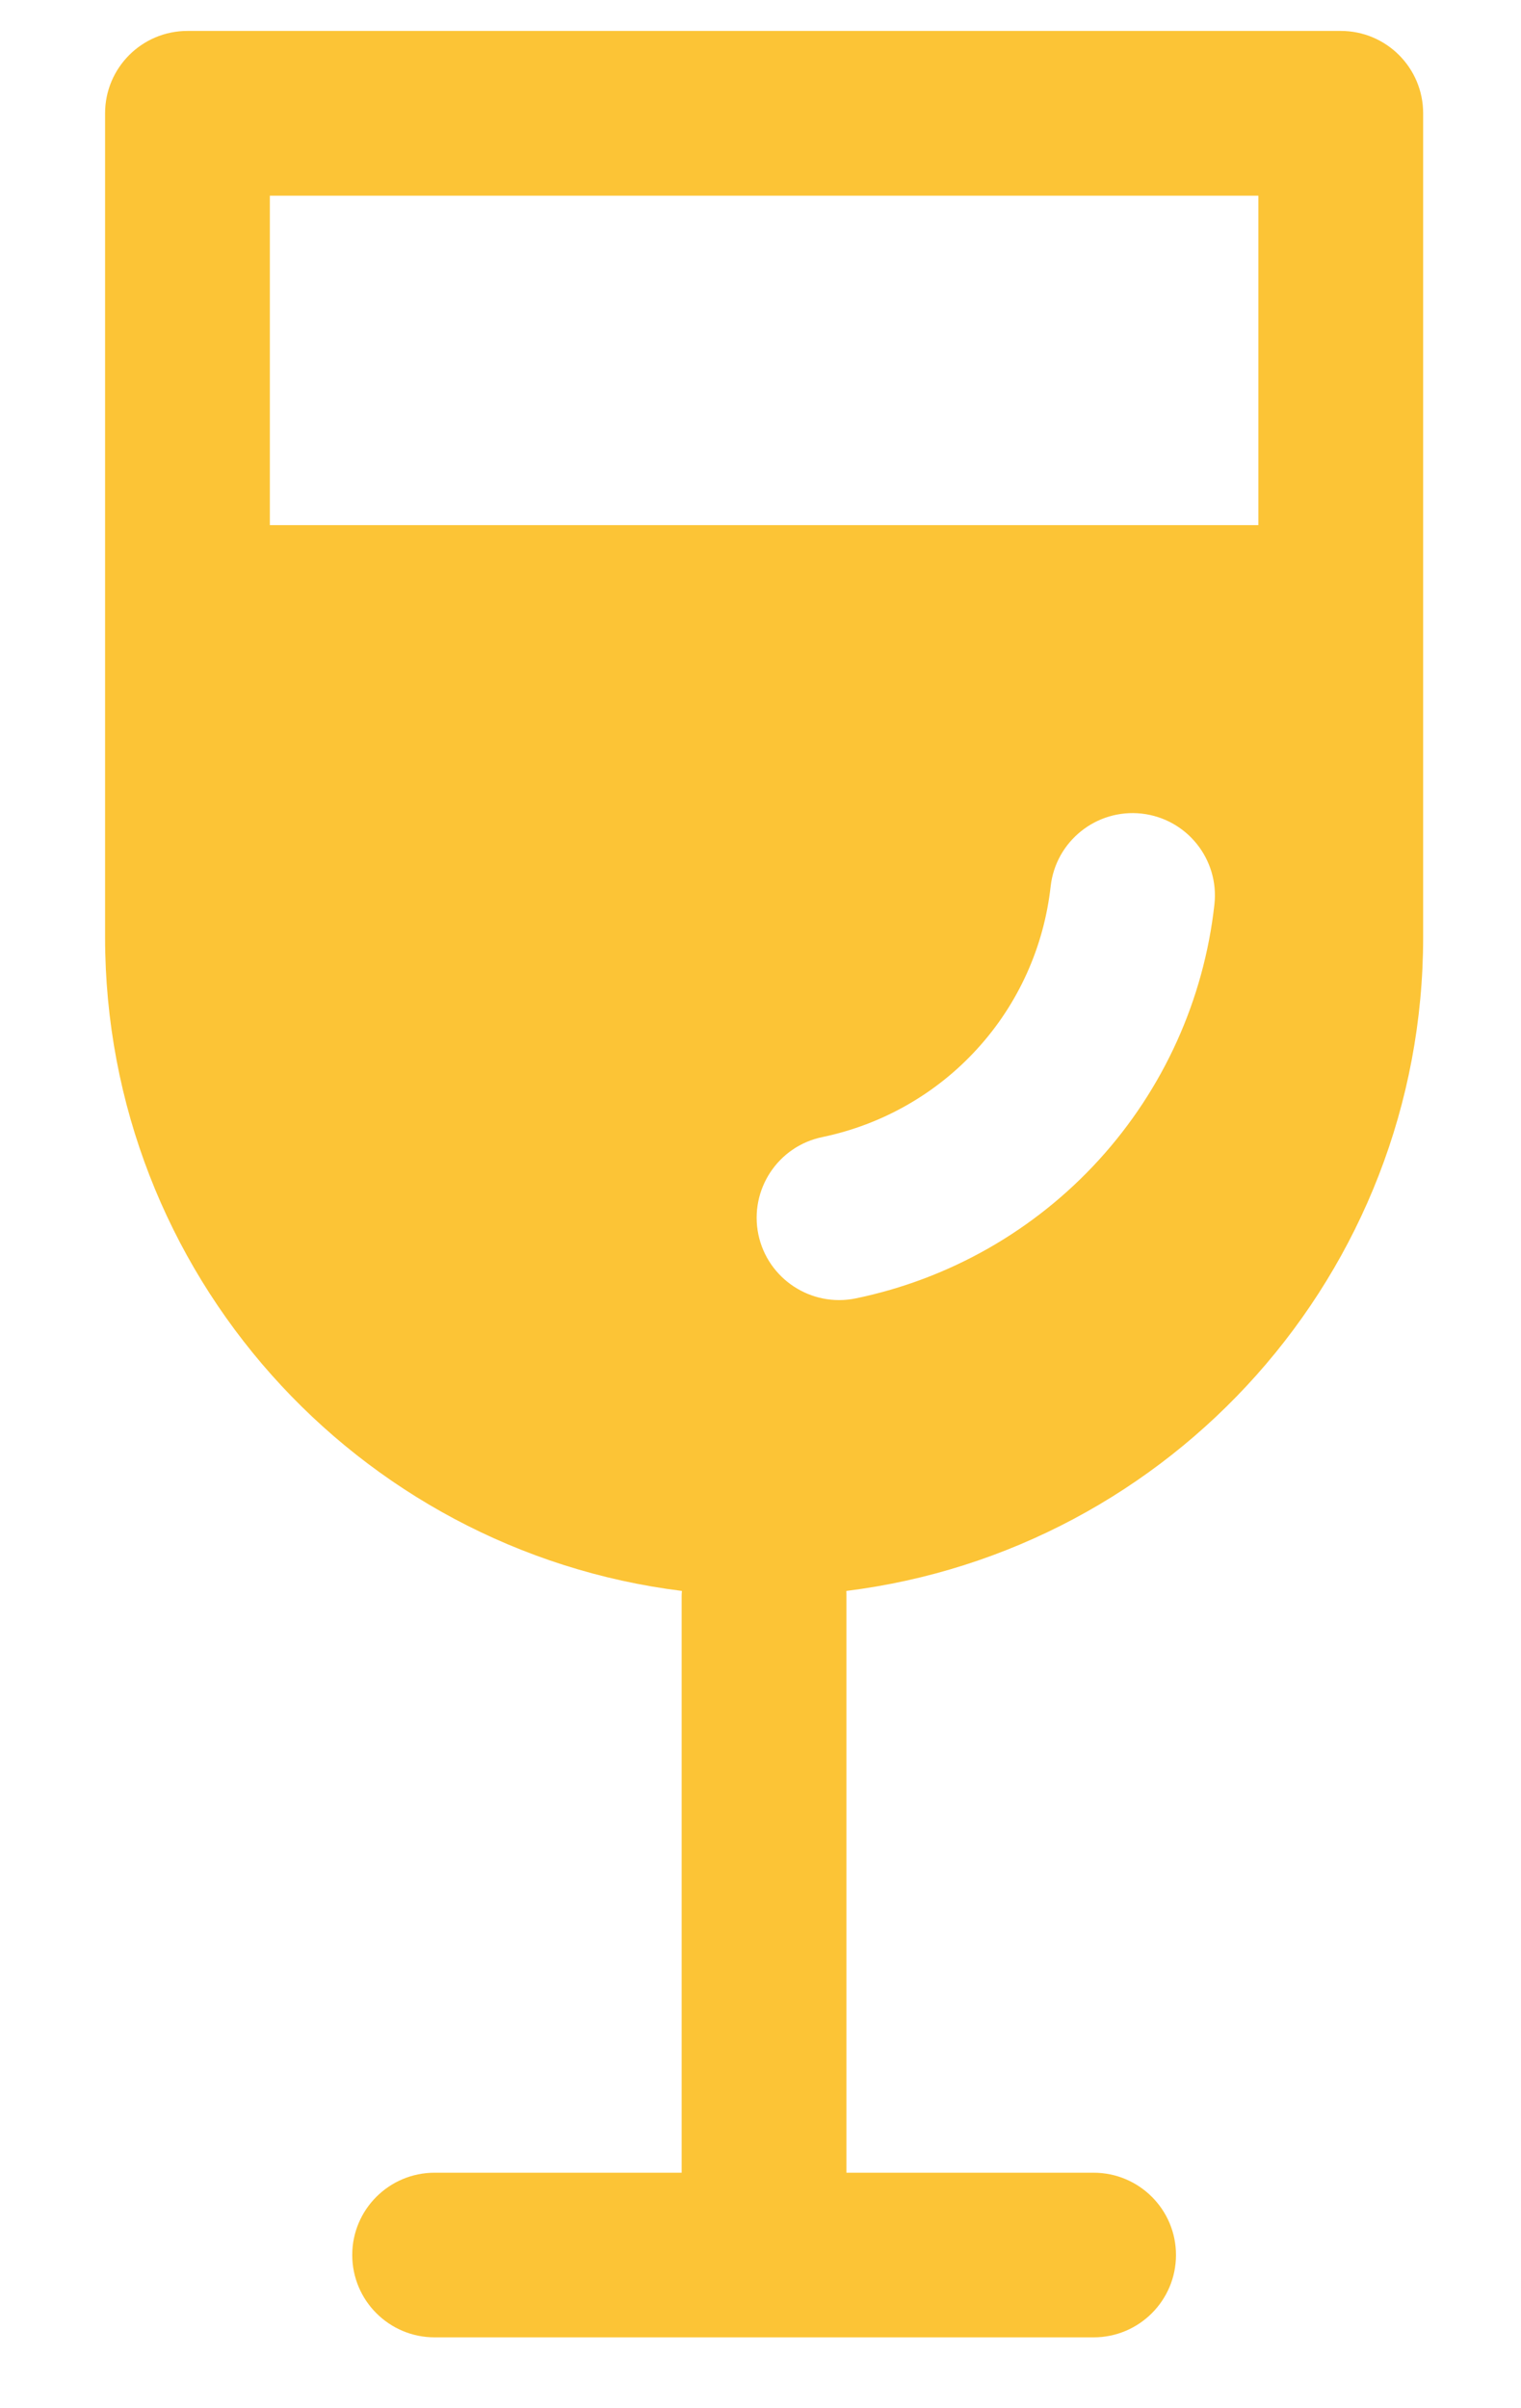 <svg width="12" height="19" viewBox="0 0 12 19" fill="none" xmlns="http://www.w3.org/2000/svg">
<g id="&#240;&#159;&#166;&#134; emoji &#34;shortcake&#34;">
<g id="drink">
<g id="&#240;&#159;&#166;&#134; icon &#34;Drink Wine&#34;">
<path id="Vector" d="M1.479 0.244C1.12 0.244 0.829 0.535 0.829 0.894V7.393C0.829 10.045 2.814 12.233 5.38 12.552C5.379 12.565 5.378 12.579 5.378 12.592V17.142H3.429C3.07 17.142 2.779 17.433 2.779 17.791C2.779 18.15 3.07 18.441 3.429 18.441H8.628C8.987 18.441 9.278 18.15 9.278 17.791C9.278 17.433 8.987 17.142 8.628 17.142H6.678V12.592C6.678 12.579 6.678 12.565 6.677 12.552C9.242 12.233 11.228 10.045 11.228 7.393V0.894C11.228 0.535 10.937 0.244 10.578 0.244H1.479ZM2.129 4.143V1.544H9.928V4.143H2.129ZM9.581 7.137C9.498 7.887 9.179 8.592 8.671 9.15C8.163 9.708 7.491 10.091 6.751 10.244C6.4 10.316 6.056 10.09 5.983 9.739C5.911 9.387 6.137 9.043 6.489 8.971C6.959 8.873 7.387 8.63 7.71 8.275C8.034 7.92 8.236 7.471 8.289 6.994C8.329 6.637 8.65 6.38 9.007 6.419C9.364 6.459 9.621 6.78 9.581 7.137Z" fill="#FCC436"/>
</g>
</g>
</g>
</svg>

